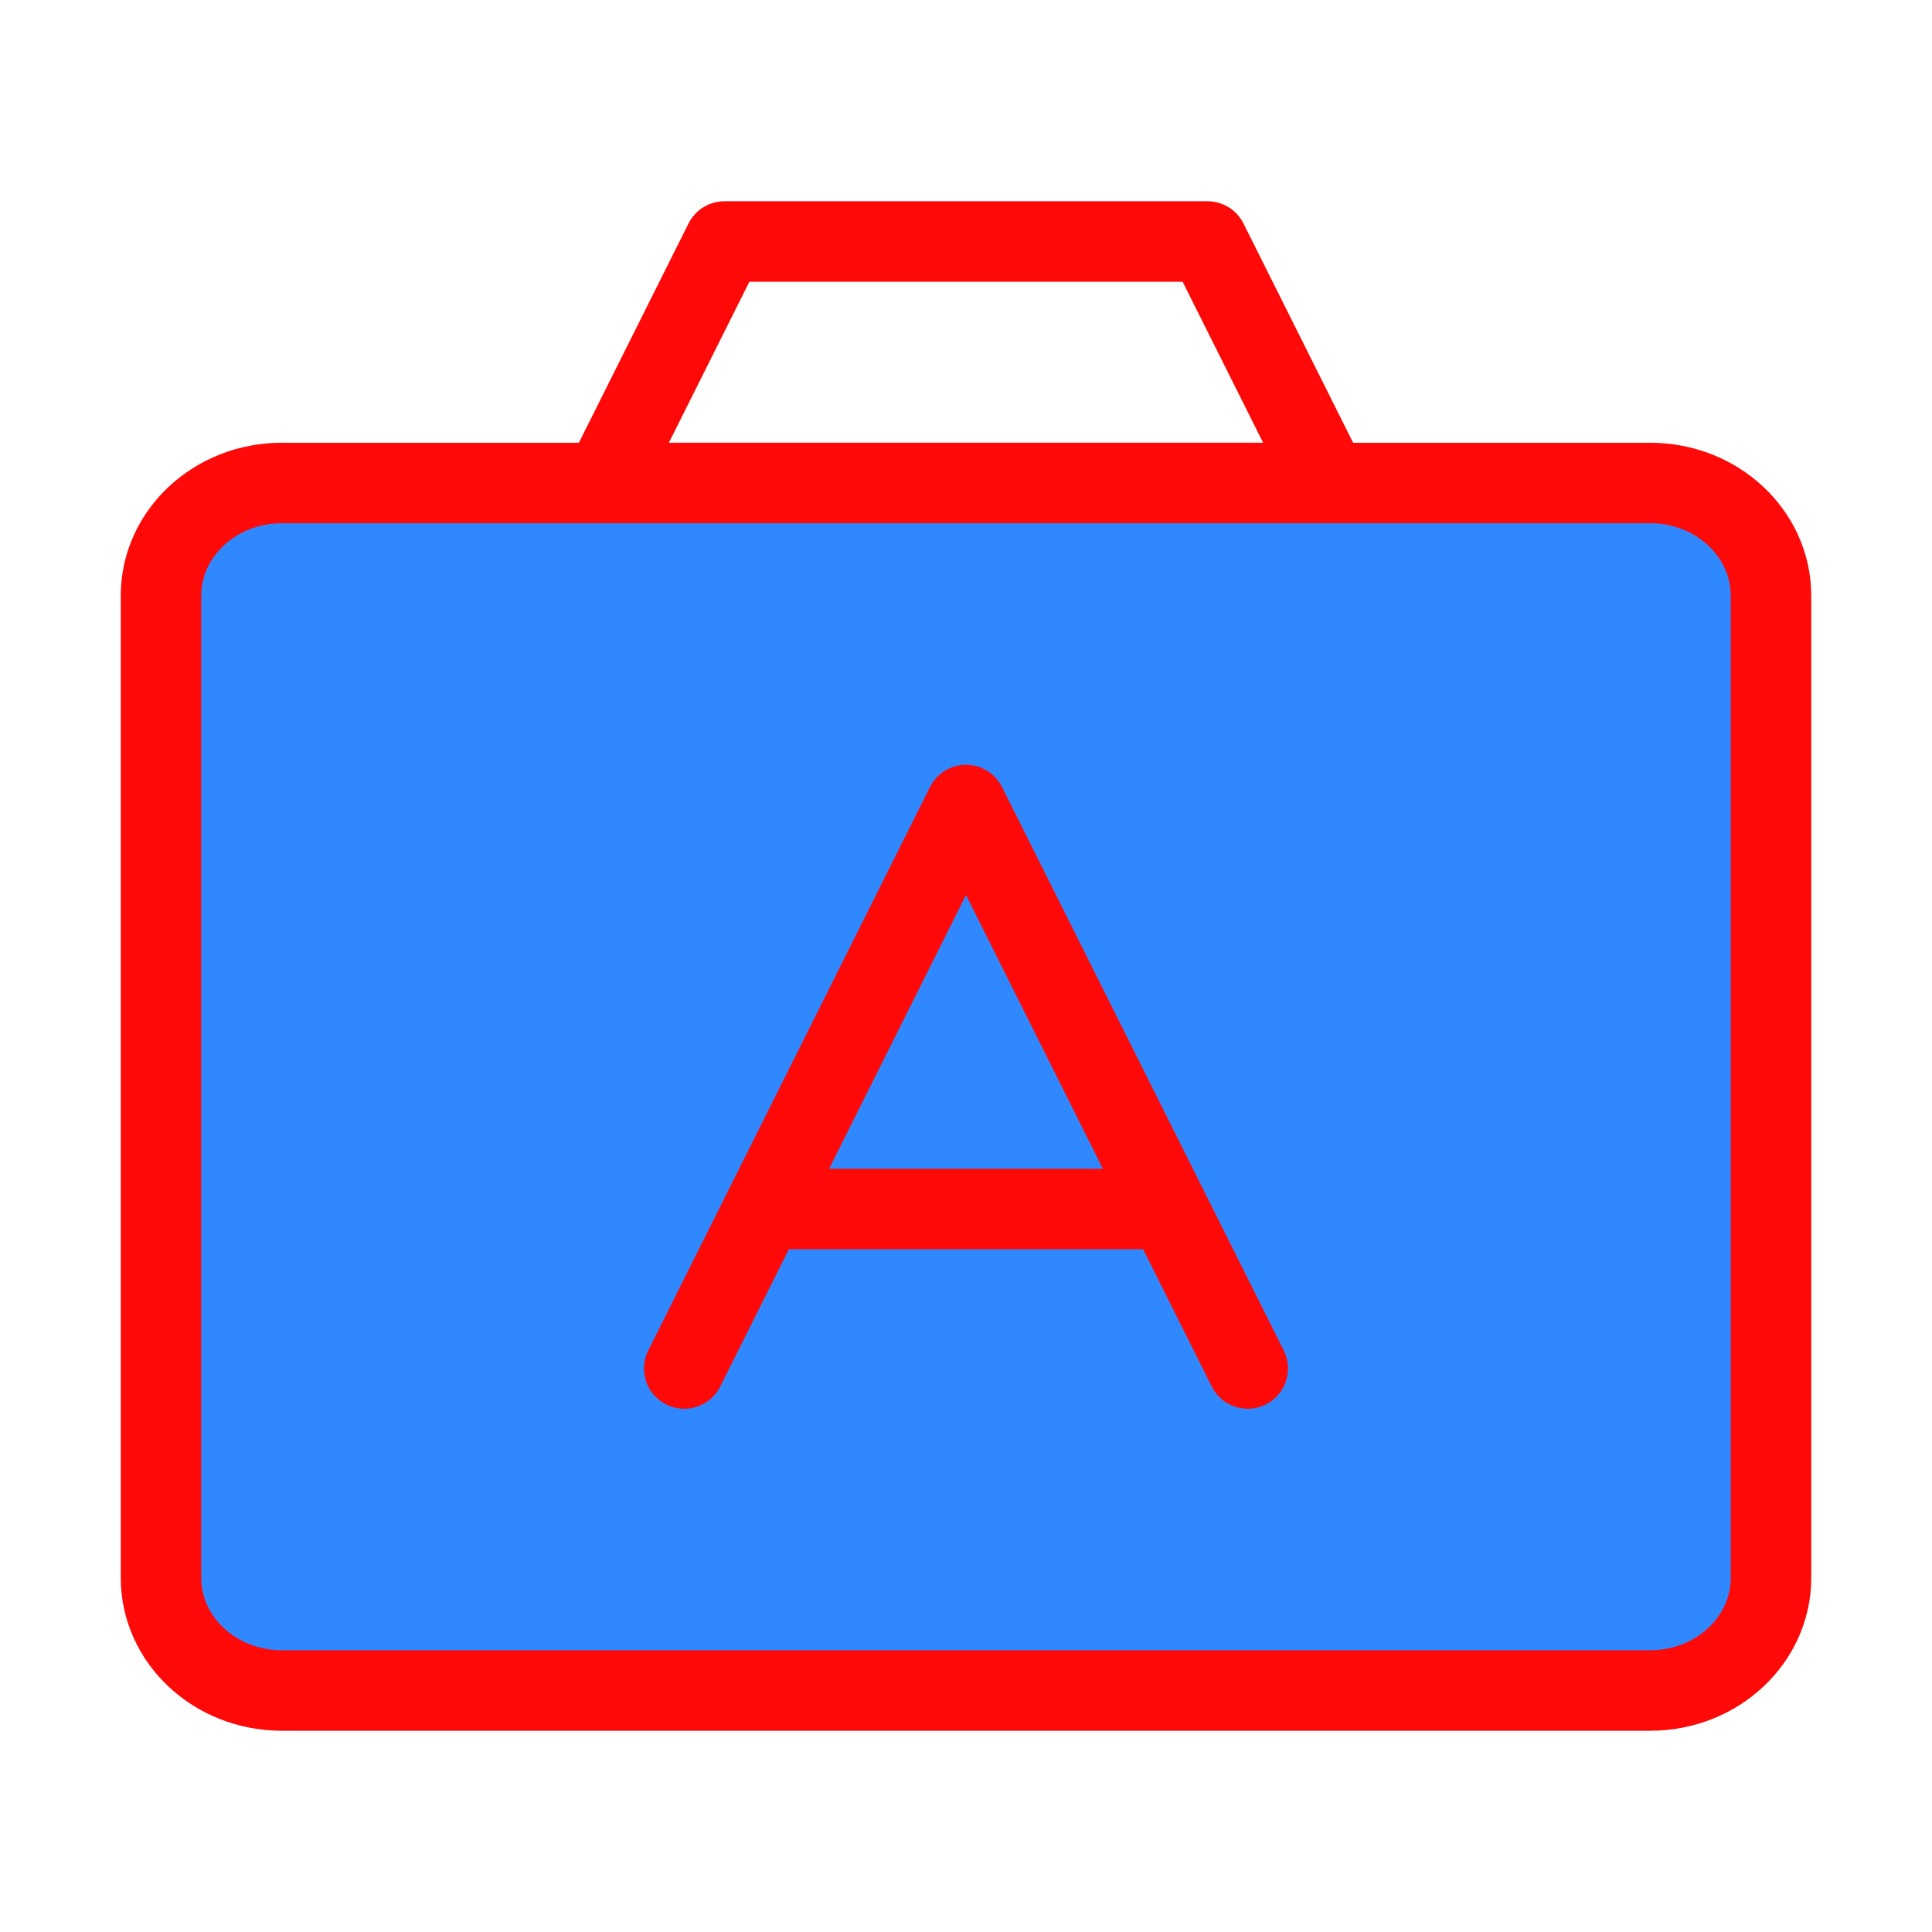 <?xml version="1.0" encoding="UTF-8"?><svg width="24" height="24" viewBox="0 0 48 48" fill="none" xmlns="http://www.w3.org/2000/svg"><path d="M15 12L18 6H30L33 12H15Z" stroke="#FF0909" stroke-width="2" stroke-linejoin="round"/><path d="M41 12H7C5.343 12 4 13.254 4 14.8V39.2C4 40.746 5.343 42 7 42H41C42.657 42 44 40.746 44 39.2V14.8C44 13.254 42.657 12 41 12Z" fill="#2F88FF" stroke="#FF0909" stroke-width="2" stroke-linejoin="round"/><path d="M17 34L24 20L31 34" stroke="#FF0909" stroke-width="2" stroke-miterlimit="10" stroke-linecap="round" stroke-linejoin="round"/><path d="M19 30.038H29" stroke="#FF0909" stroke-width="2" stroke-miterlimit="10" stroke-linecap="round" stroke-linejoin="round"/></svg>